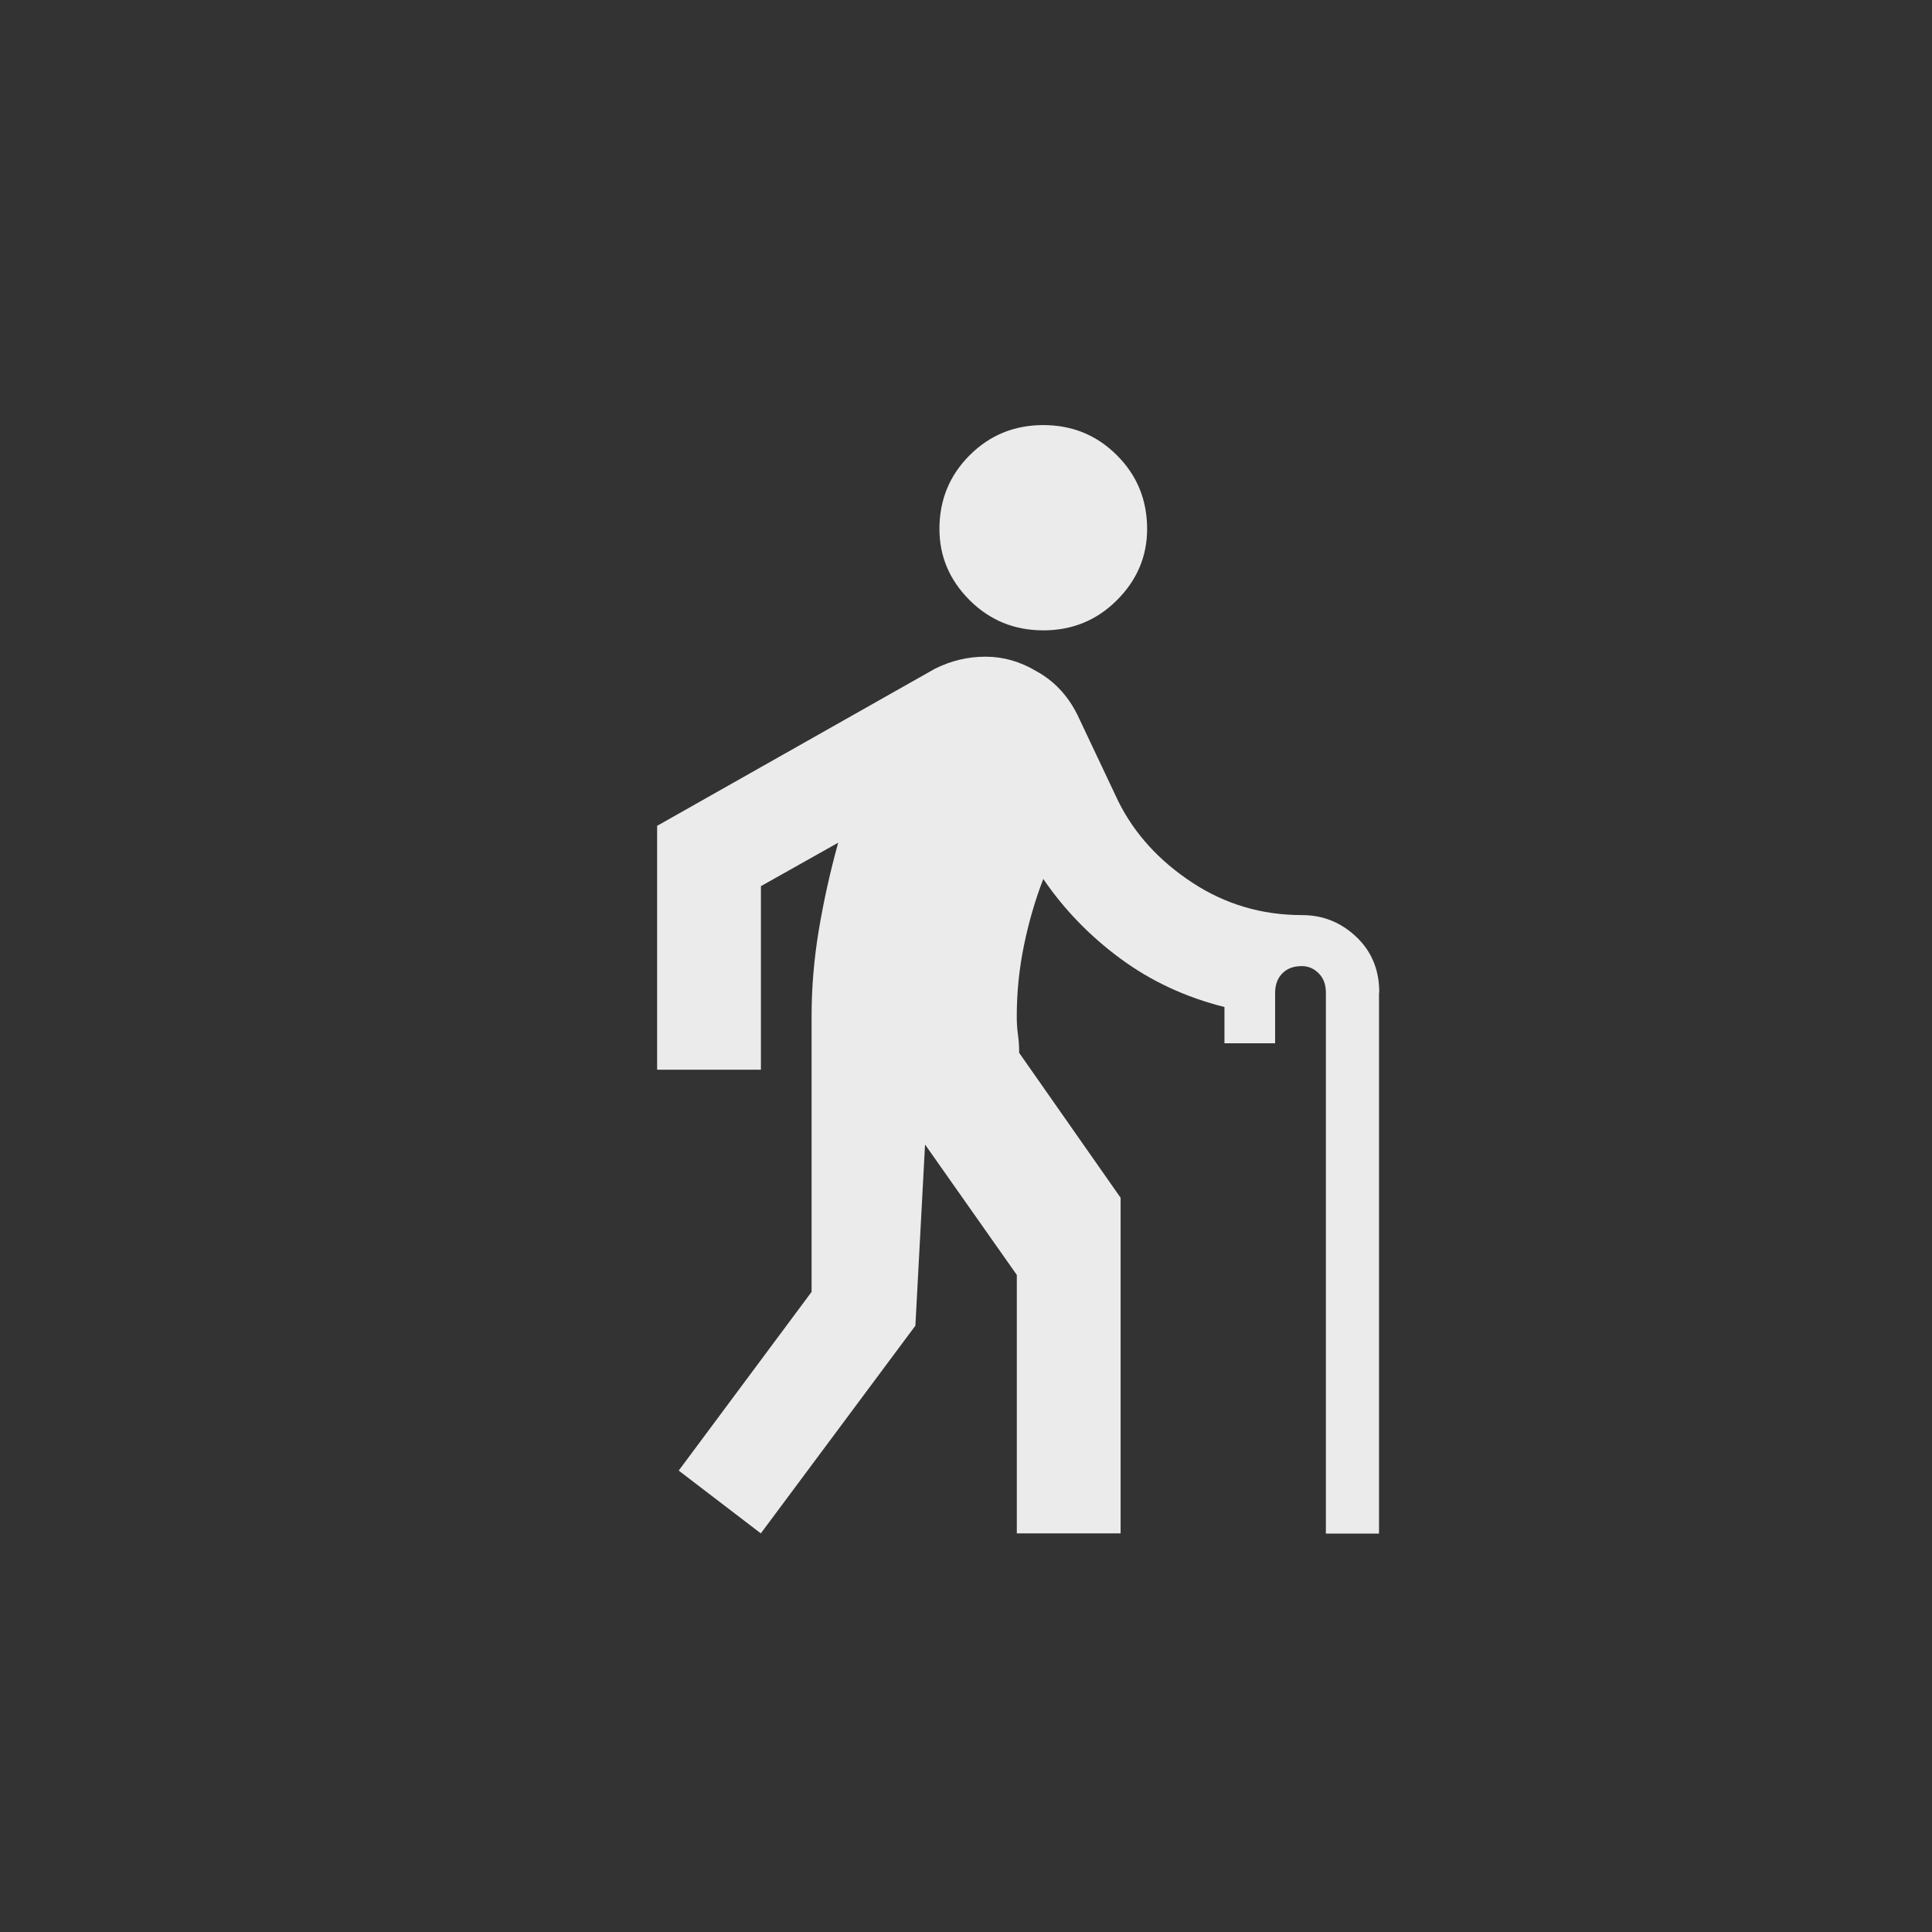 <!-- Generated by IcoMoon.io -->
<svg version="1.1" xmlns="http://www.w3.org/2000/svg" width="40" height="40" viewBox="0 0 40 40">
<rect x="0" y="0" width="40" height="40" fill="#333333" stroke="none"/>
<title>mt-elderly</title>
<path fill="#ebebeb" d="M21.6 13.051q0.9 0 1.525-0.625t0.625-1.475q0-0.9-0.625-1.525t-1.525-0.625-1.525 0.625-0.625 1.525q0 0.851 0.625 1.475t1.525 0.625zM28.551 20.551v11.2h-1.1v-11.2q0-0.251-0.149-0.4t-0.351-0.149q-0.251 0-0.4 0.149t-0.151 0.4v1.049h-1.049v-0.751q-1.2-0.3-2.151-1t-1.6-1.651q-0.251 0.651-0.4 1.375t-0.149 1.475q0 0.2 0.025 0.375t0.025 0.375l2.1 3v6.949h-2.149v-5.351l-1.9-2.7-0.2 3.751-3.2 4.3-1.7-1.3 2.751-3.7v-5.7q0-0.9 0.151-1.8t0.4-1.8l-1.6 0.9v3.8h-2.149v-5.049l5.749-3.251q0.5-0.251 1.051-0.251t1.051 0.3q0.549 0.3 0.849 0.9v0l0.851 1.8q0.5 1 1.525 1.675t2.275 0.675q0.649 0 1.125 0.451t0.475 1.151z"></path>
</svg>

